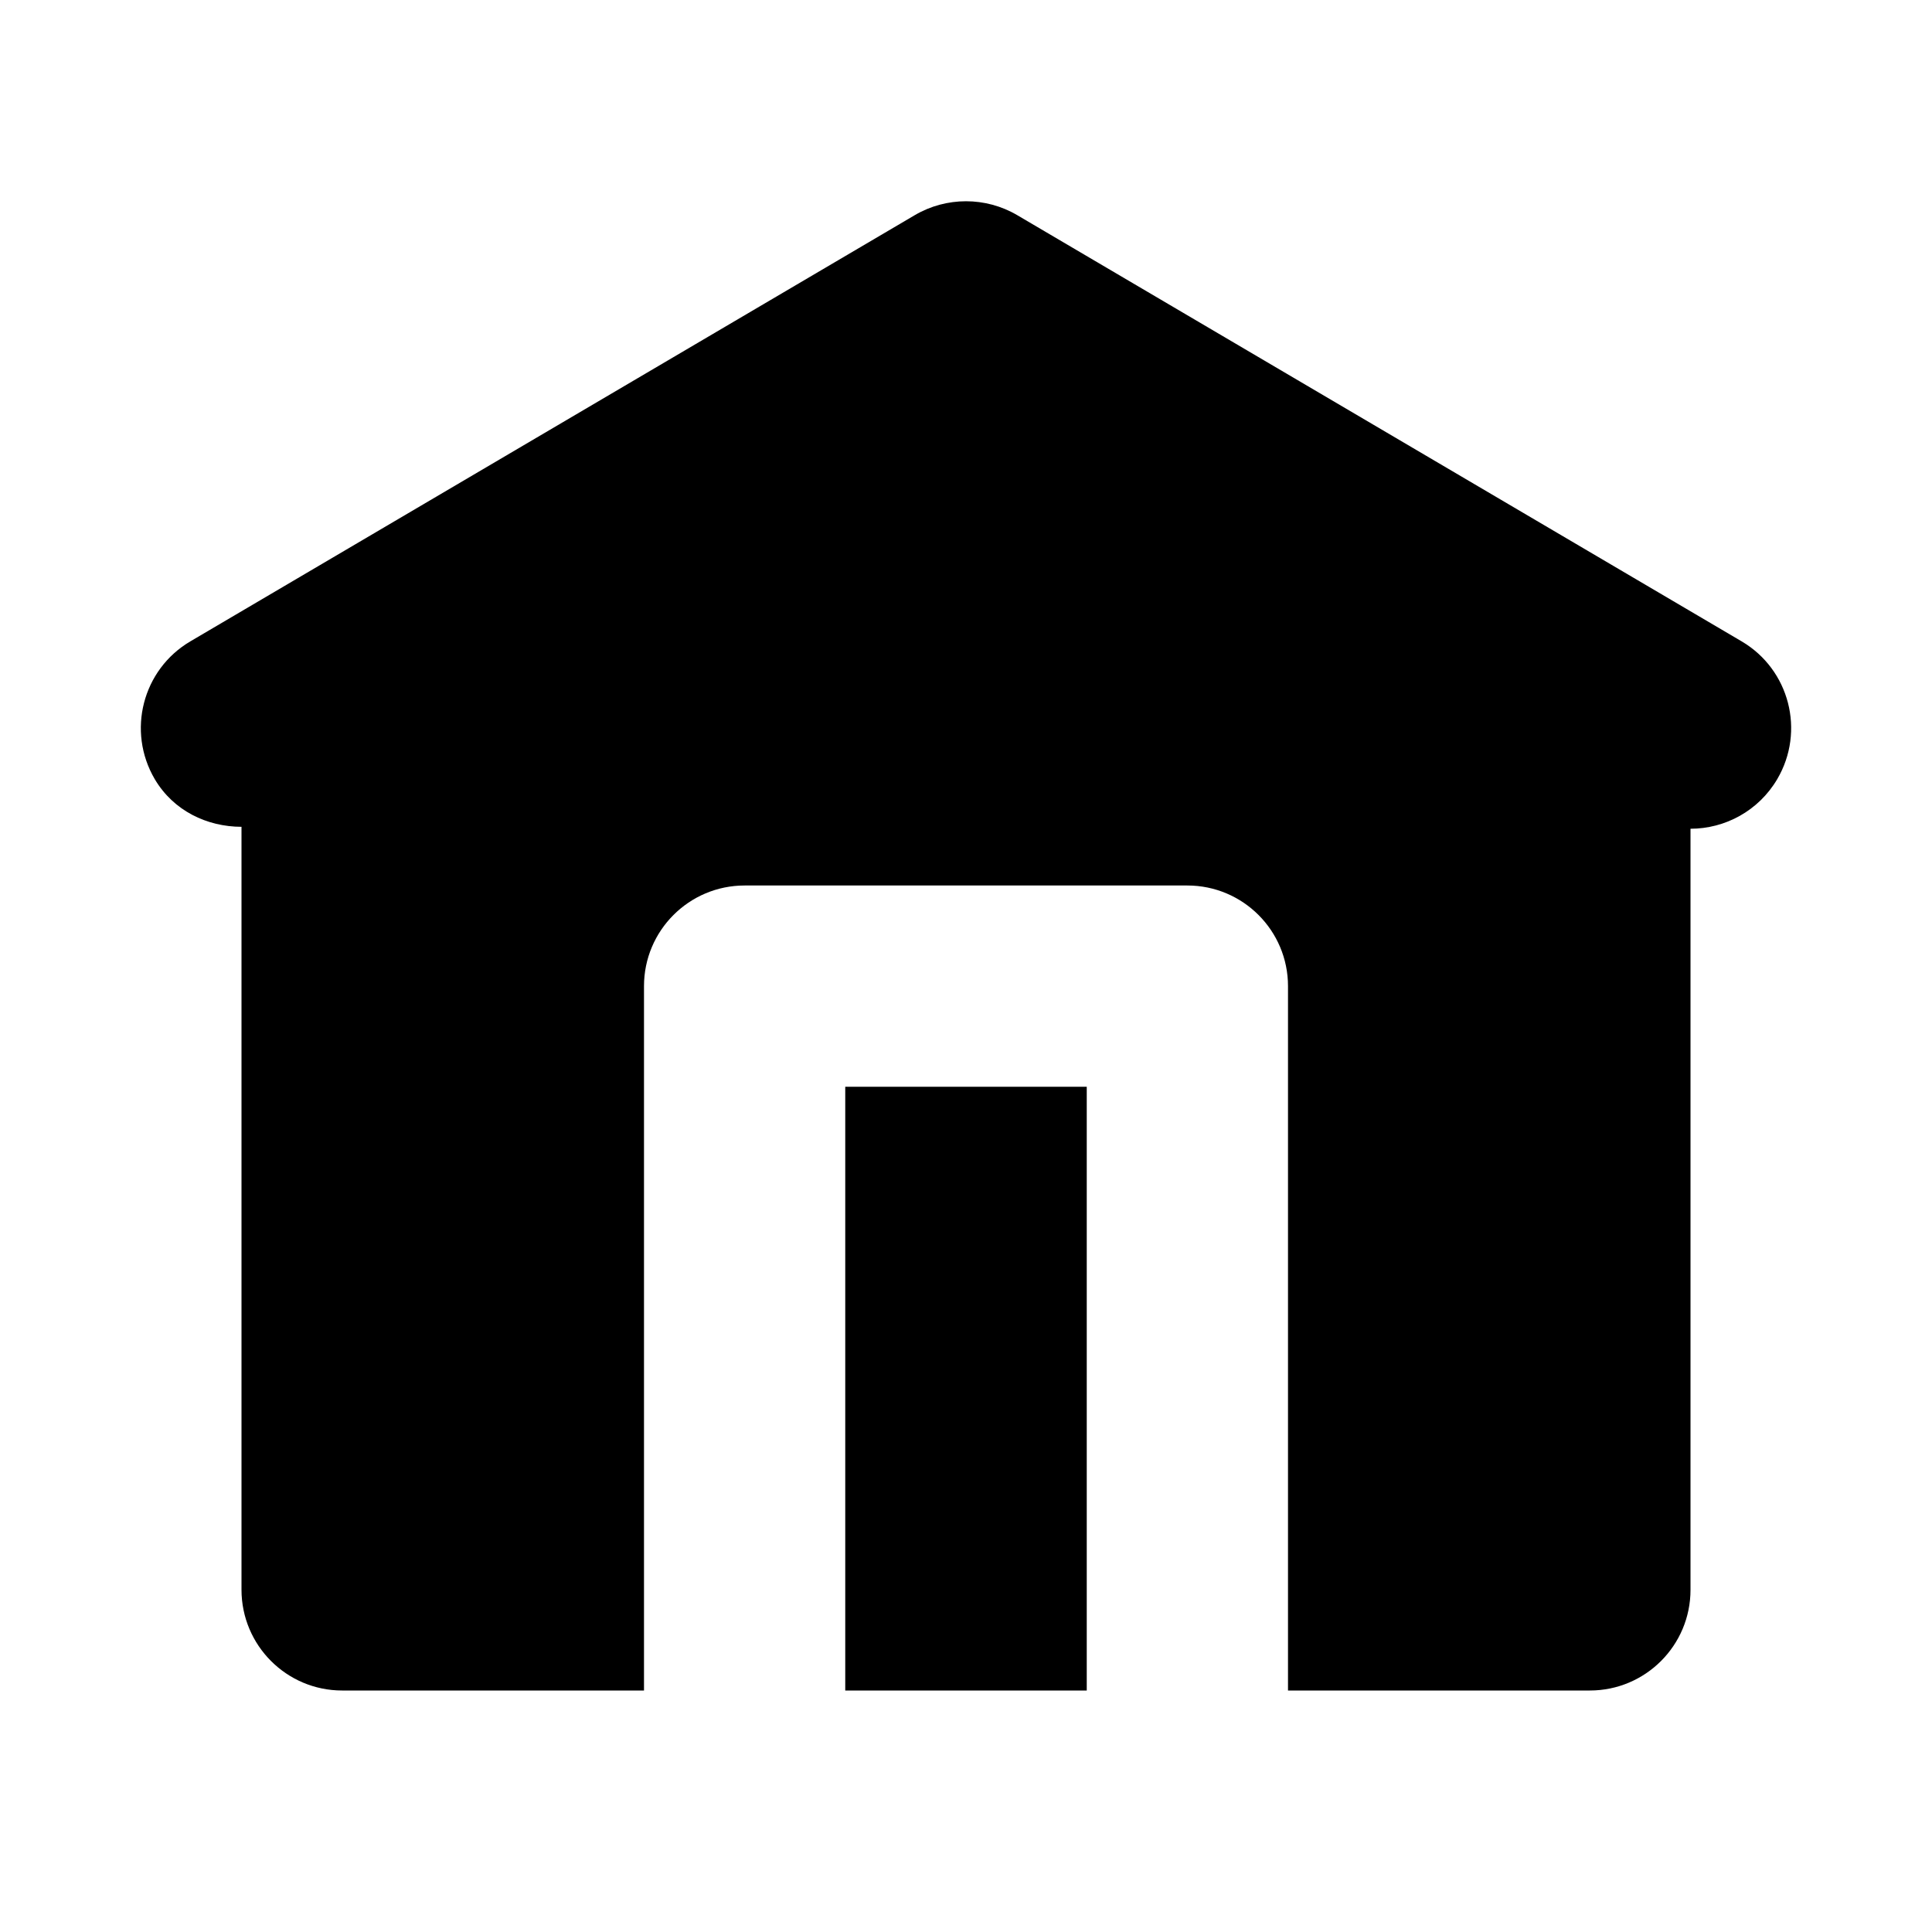 <svg xmlns="http://www.w3.org/2000/svg"  viewBox="0 0 24 24" width="64px" height="64px"><path d="M 12 2.5 C 11.781 2.5 11.561 2.557 11.365 2.672 L 2.365 7.967 C 1.77 8.317 1.573 9.083 1.922 9.678 C 2.155 10.073 2.572 10.27 3 10.271 L 3 19.748 C 3 20.439 3.56 21 4.25 21 L 8 21 L 8 12.25 C 8 11.56 8.56 11 9.25 11 L 14.75 11 C 15.44 11 16 11.56 16 12.25 L 16 21 L 19.75 21 C 20.44 21 21 20.44 21 19.75 L 21 10.295 C 21.428 10.295 21.845 10.074 22.078 9.678 C 22.427 9.083 22.23 8.317 21.635 7.967 L 12.635 2.672 C 12.439 2.557 12.219 2.5 12 2.5 z M 10.5 13.5 L 10.5 21 L 13.5 21 L 13.5 13.5 L 10.5 13.5 z"/></svg>